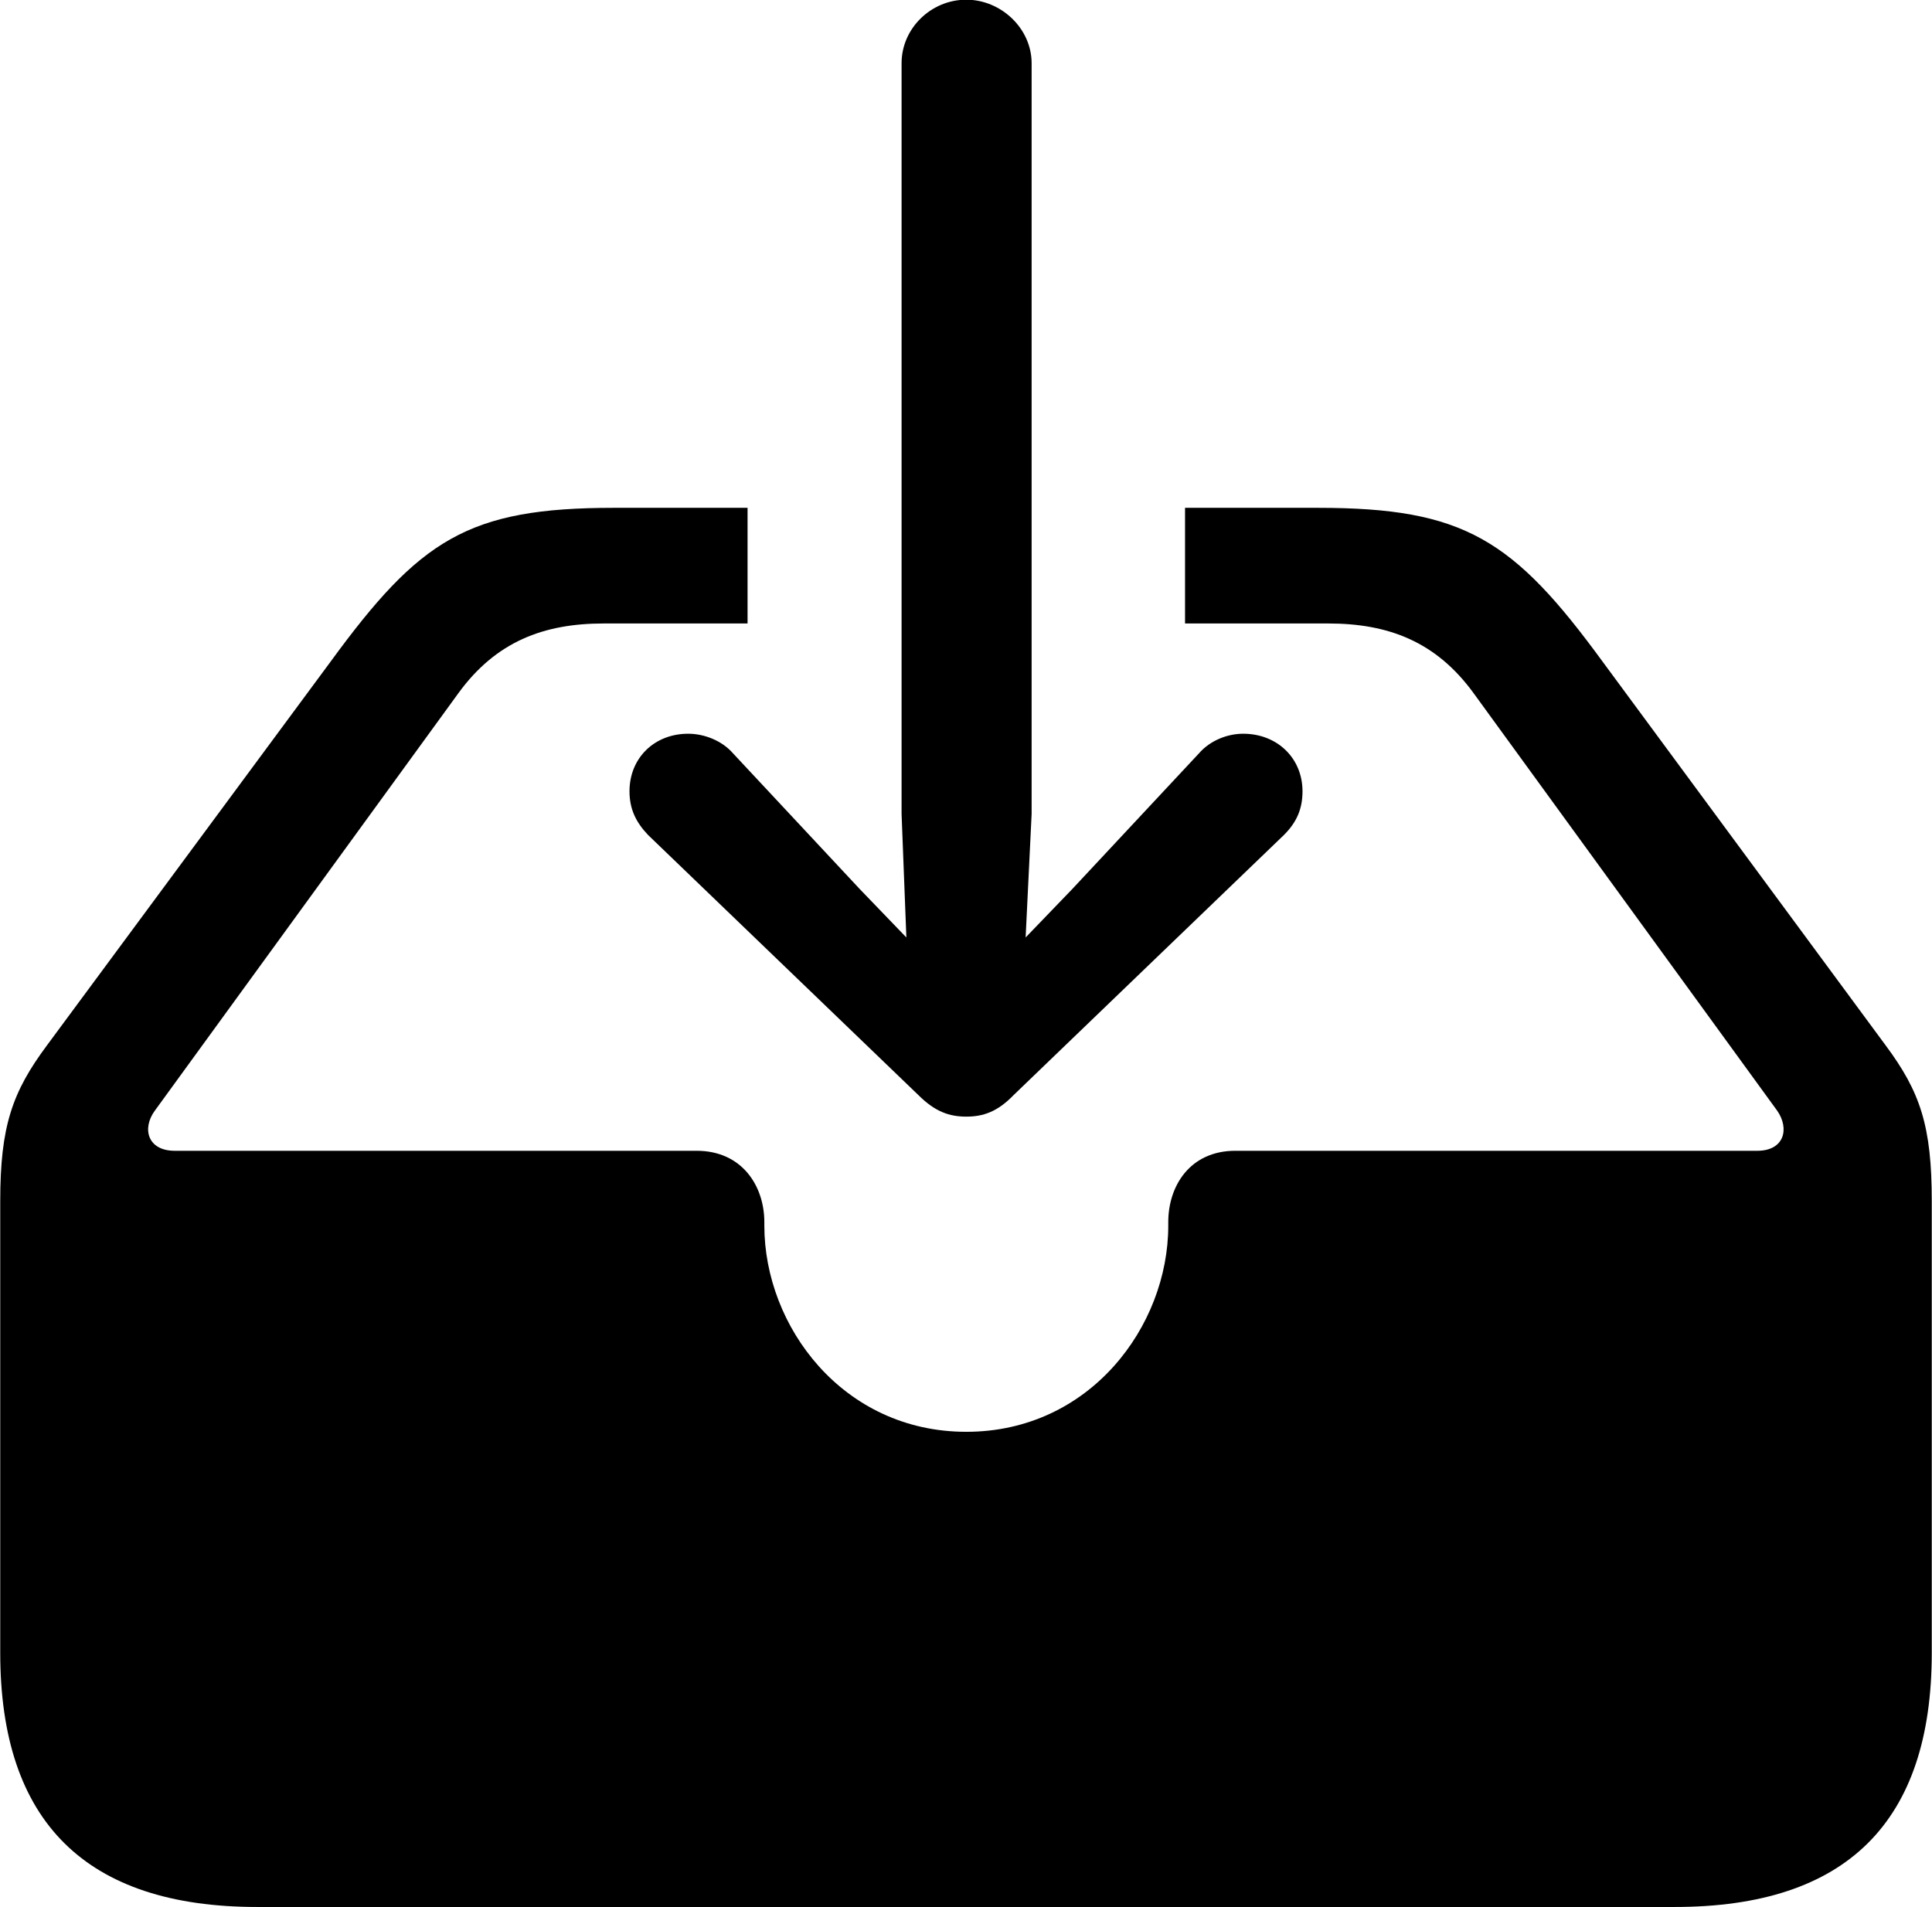 <svg viewBox="0 0 32.238 31.828" xmlns="http://www.w3.org/2000/svg"><path d="M16.124 -0.005C15.534 -0.005 15.044 0.475 15.044 1.055V13.585L15.124 15.645L14.344 14.835L12.234 12.575C12.044 12.355 11.744 12.245 11.484 12.245C10.914 12.245 10.504 12.655 10.504 13.205C10.504 13.505 10.614 13.725 10.814 13.935L15.324 18.275C15.604 18.555 15.844 18.635 16.124 18.635C16.404 18.635 16.644 18.555 16.914 18.275L21.424 13.935C21.634 13.725 21.734 13.505 21.734 13.205C21.734 12.655 21.314 12.245 20.744 12.245C20.484 12.245 20.194 12.355 20.004 12.575L17.894 14.835L17.114 15.645L17.214 13.585V1.055C17.214 0.475 16.704 -0.005 16.124 -0.005ZM19.774 8.475V10.405H22.164C23.164 10.405 23.964 10.705 24.594 11.575L29.654 18.535C29.864 18.835 29.774 19.205 29.324 19.205H20.614C19.854 19.205 19.494 19.795 19.494 20.395V20.455C19.494 22.135 18.184 23.895 16.124 23.895C14.064 23.895 12.754 22.135 12.754 20.455V20.395C12.754 19.795 12.384 19.205 11.624 19.205H2.914C2.464 19.205 2.364 18.835 2.584 18.535L7.644 11.575C8.274 10.705 9.074 10.405 10.074 10.405H12.474V8.475H10.244C7.804 8.475 7.004 9.005 5.514 11.045L0.784 17.445C0.204 18.225 0.004 18.795 0.004 20.045V27.585C0.004 30.405 1.434 31.825 4.294 31.825H27.944C30.814 31.825 32.234 30.405 32.234 27.585V20.045C32.234 18.795 32.044 18.225 31.464 17.445L26.744 11.045C25.254 9.005 24.434 8.475 21.994 8.475Z" /></svg>
